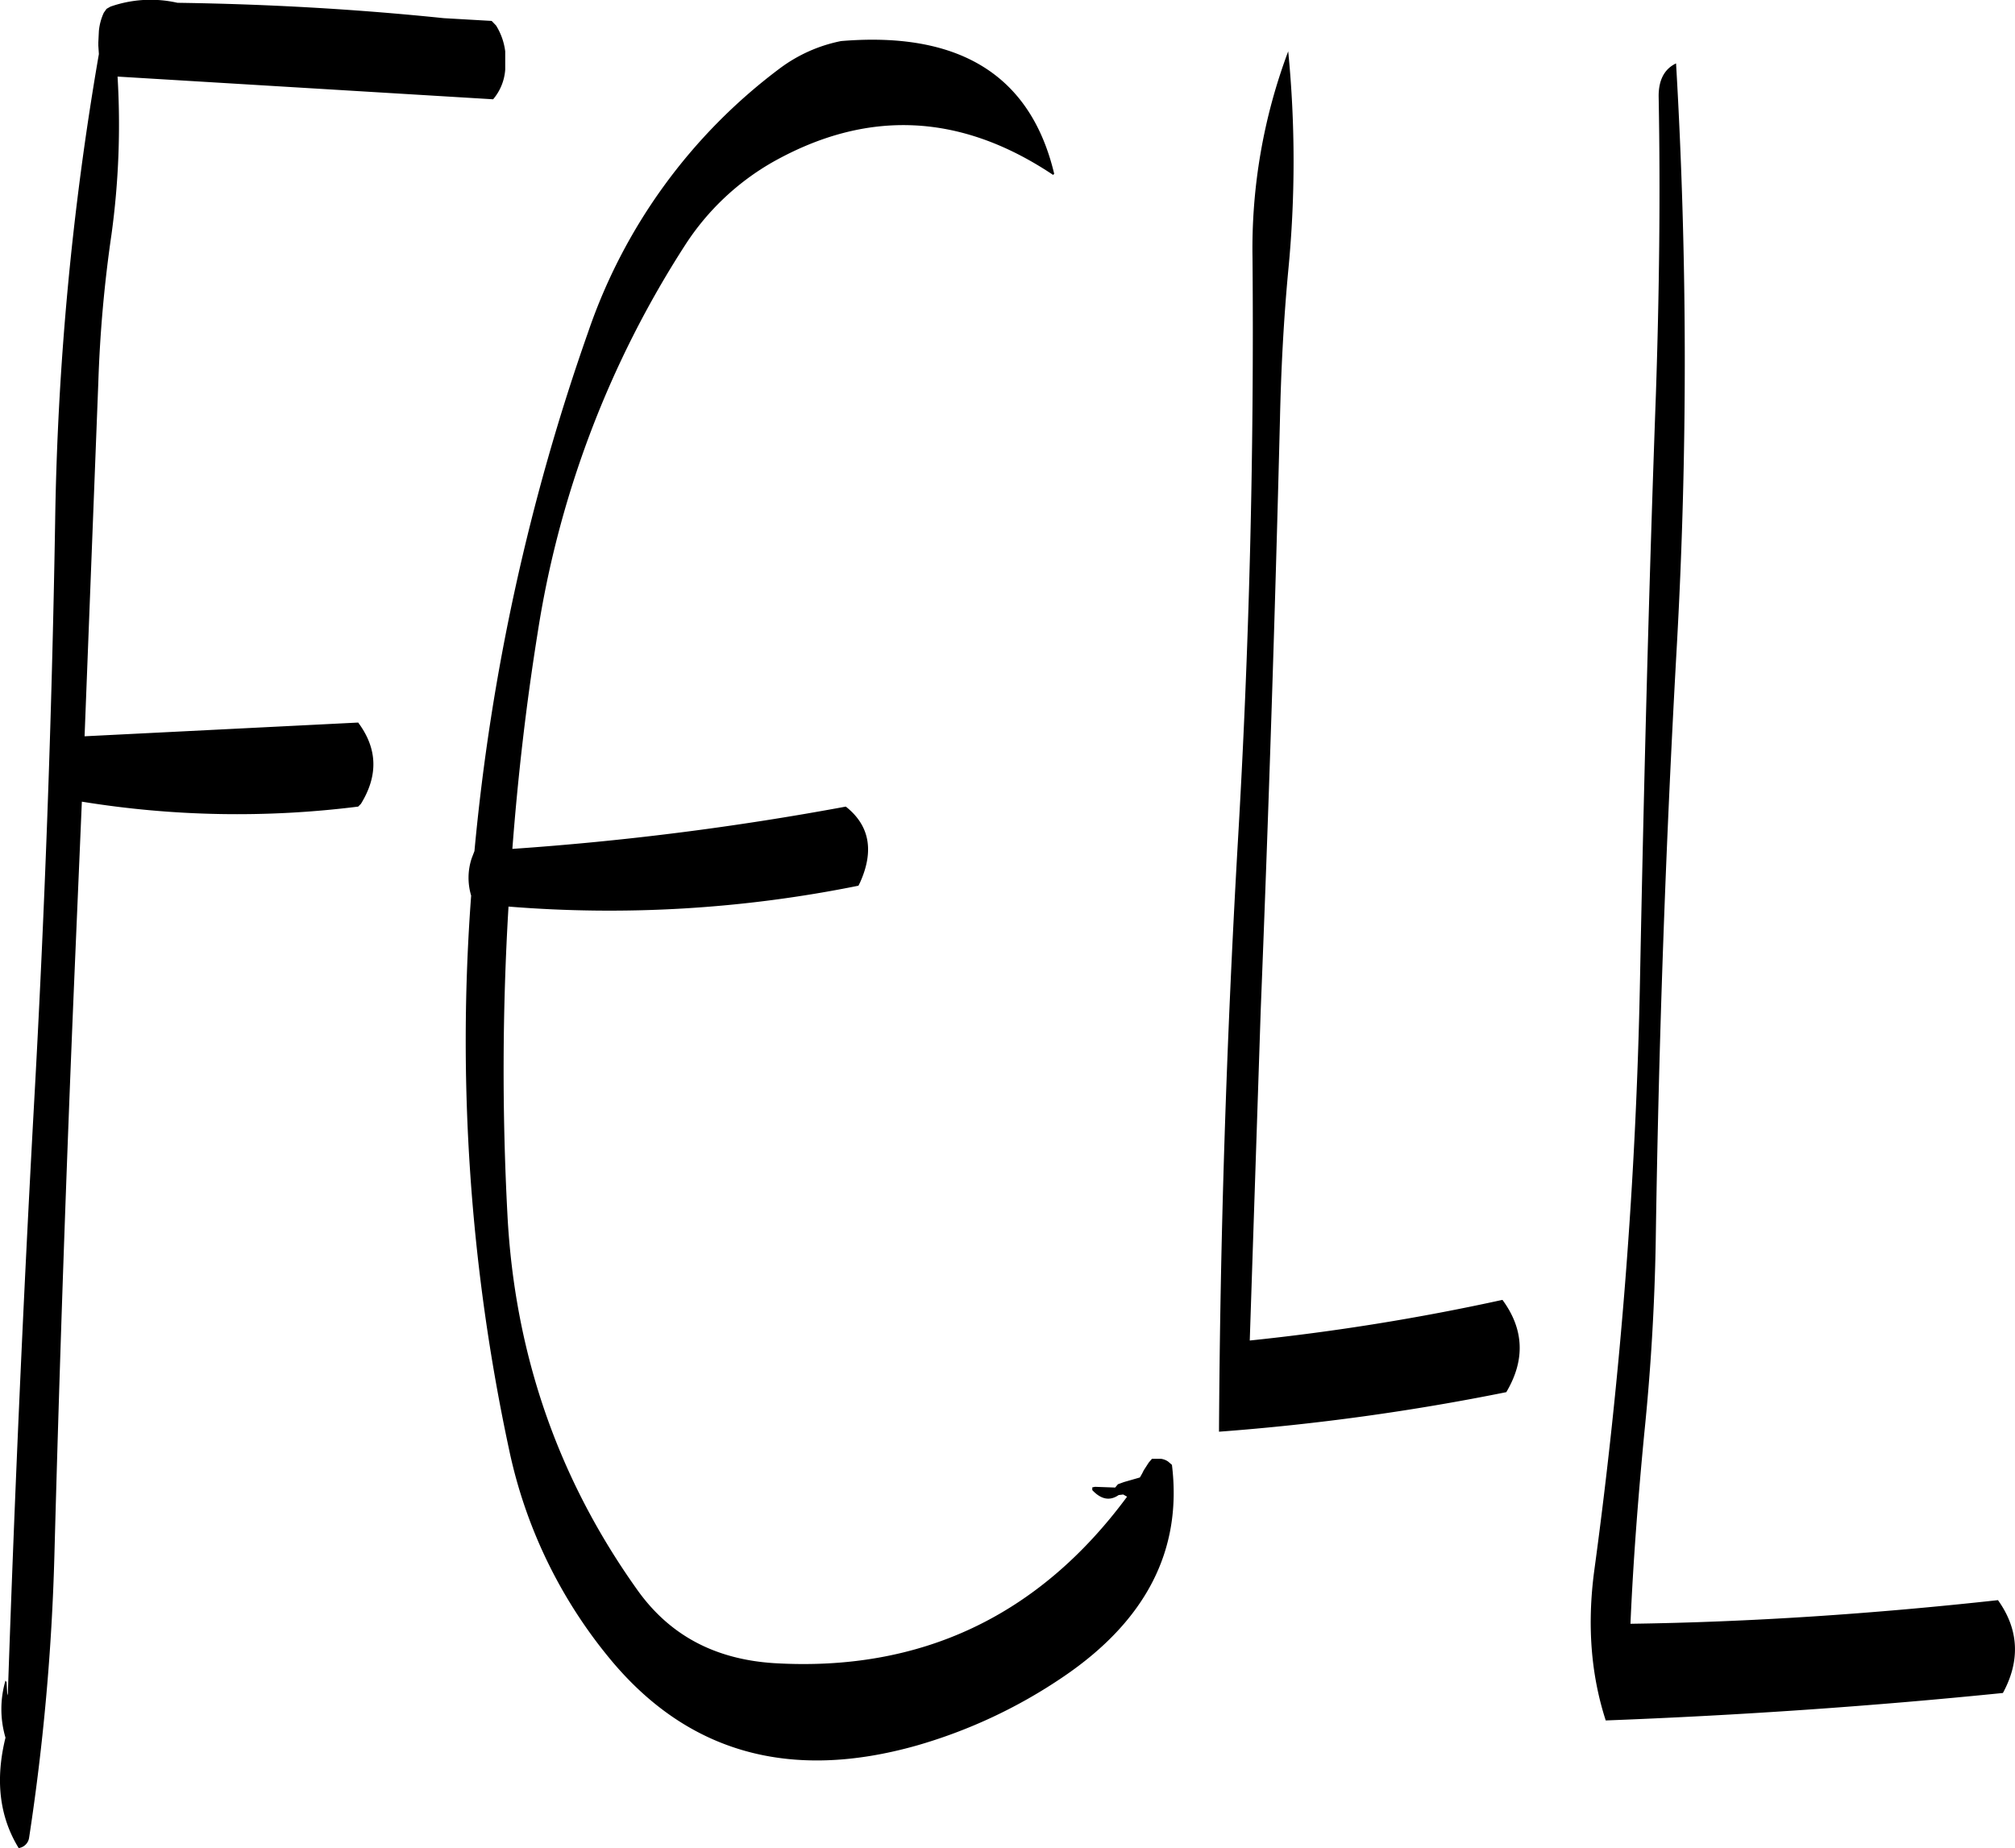 <svg id="Layer_1" data-name="Layer 1" xmlns="http://www.w3.org/2000/svg" viewBox="0 0 440.16 403.73"><defs><style>.cls-1{fill-rule:evenodd;}</style></defs><path class="cls-1" d="M252.12,79q38.88-3.24,46.56,29l-.24.24c-20.28-13.56-40.68-14.4-61.32-2.76a55.51,55.51,0,0,0-19,18,217.52,217.52,0,0,0-32.28,84.84c-2.52,15.72-4.32,31.44-5.52,47.16a639.22,639.22,0,0,0,72.84-9.24c5.16,4.08,6.24,9.6,3.12,16.56l-.36.72a273.83,273.83,0,0,1-76.44,4.56,597.71,597.71,0,0,0-.24,67.2q2.34,45.54,28.32,82c7.08,10,17,15.24,29.88,16.08,32,1.92,57.84-10.2,77.16-36.36l-.84-.48-1,.12q-2.88,2-5.76-1.08v-.6l.6-.12L312,395l.6-.72,1.32-.48,3.48-1,.48-.84.36-.72,1.08-1.68.72-.84H322a3.54,3.54,0,0,1,1.56.6l.84.72q3.42,27.9-23.76,46.32a111.59,111.59,0,0,1-32,15q-41.4,11.7-66.72-18.6a106,106,0,0,1-22.32-46.08,425.49,425.49,0,0,1-8.28-121,13.54,13.54,0,0,1,.12-8.16l.6-1.56a472,472,0,0,1,24.84-113.4,120.53,120.53,0,0,1,41.88-57.6A33.23,33.23,0,0,1,252.12,79ZM176.76,75.6a13.92,13.92,0,0,1,2,5.64v4a11.2,11.2,0,0,1-2.64,6.48L94.08,86.76a176.29,176.29,0,0,1-1.32,34.44,288,288,0,0,0-2.88,32.28l-3,77.28v.12l59.76-3c4.2,5.64,4.44,11.52.6,17.76l-.6.6a211.62,211.62,0,0,1-60.36-1.08l-1.56,36.48Q82,345.9,80.28,409.92a495.12,495.12,0,0,1-5.52,61.56,2.67,2.67,0,0,1-2.28,2.28q-6.3-10.26-2.88-24.12a22.07,22.07,0,0,1,0-12.48l.24.36L70,440.4l.12-.48q2.16-63.72,5.64-127.32,3.6-64.08,4.68-128.28A656,656,0,0,1,90,81.84L89.88,80v-.72L90,76.8a12.21,12.21,0,0,1,1.08-4l.6-.84.84-.48a26.47,26.47,0,0,1,14.64-.84C126.72,70.92,146,72,165.36,74l10.44.6ZM397.44,374.16a508.84,508.84,0,0,1-62.76,8.64q.36-63.18,4.08-128.16,3.78-63.9,3.24-128.28a122.54,122.54,0,0,1,7.8-45.12,246.63,246.63,0,0,1,0,48c-1,10.68-1.56,21.48-1.8,32.28q-1.62,64.44-4.2,129l-2.4,72.36A496.75,496.75,0,0,0,396.6,354C401.28,360.36,401.64,367.08,397.44,374.16ZM434.52,83.88A1113.56,1113.56,0,0,1,434.64,212q-3.6,64.26-4.56,129.24-.36,21.06-2.52,42.12c-1.32,13.8-2.4,27.6-3,41.4,26.16-.36,52.92-2.16,80.28-5.16,4.56,6.36,4.92,13.2,1.08,20.28q-42.66,4.32-86.76,6c-3.24-10-4.08-20.88-2.52-32.64a1119.49,1119.49,0,0,0,10-128.88c.84-42.72,1.92-85.44,3.48-128.28.72-21.6,1-43.2.6-64.92C430.68,87.48,432,85.08,434.52,83.88Z" transform="translate(-68.4 -70.03)"/></svg>